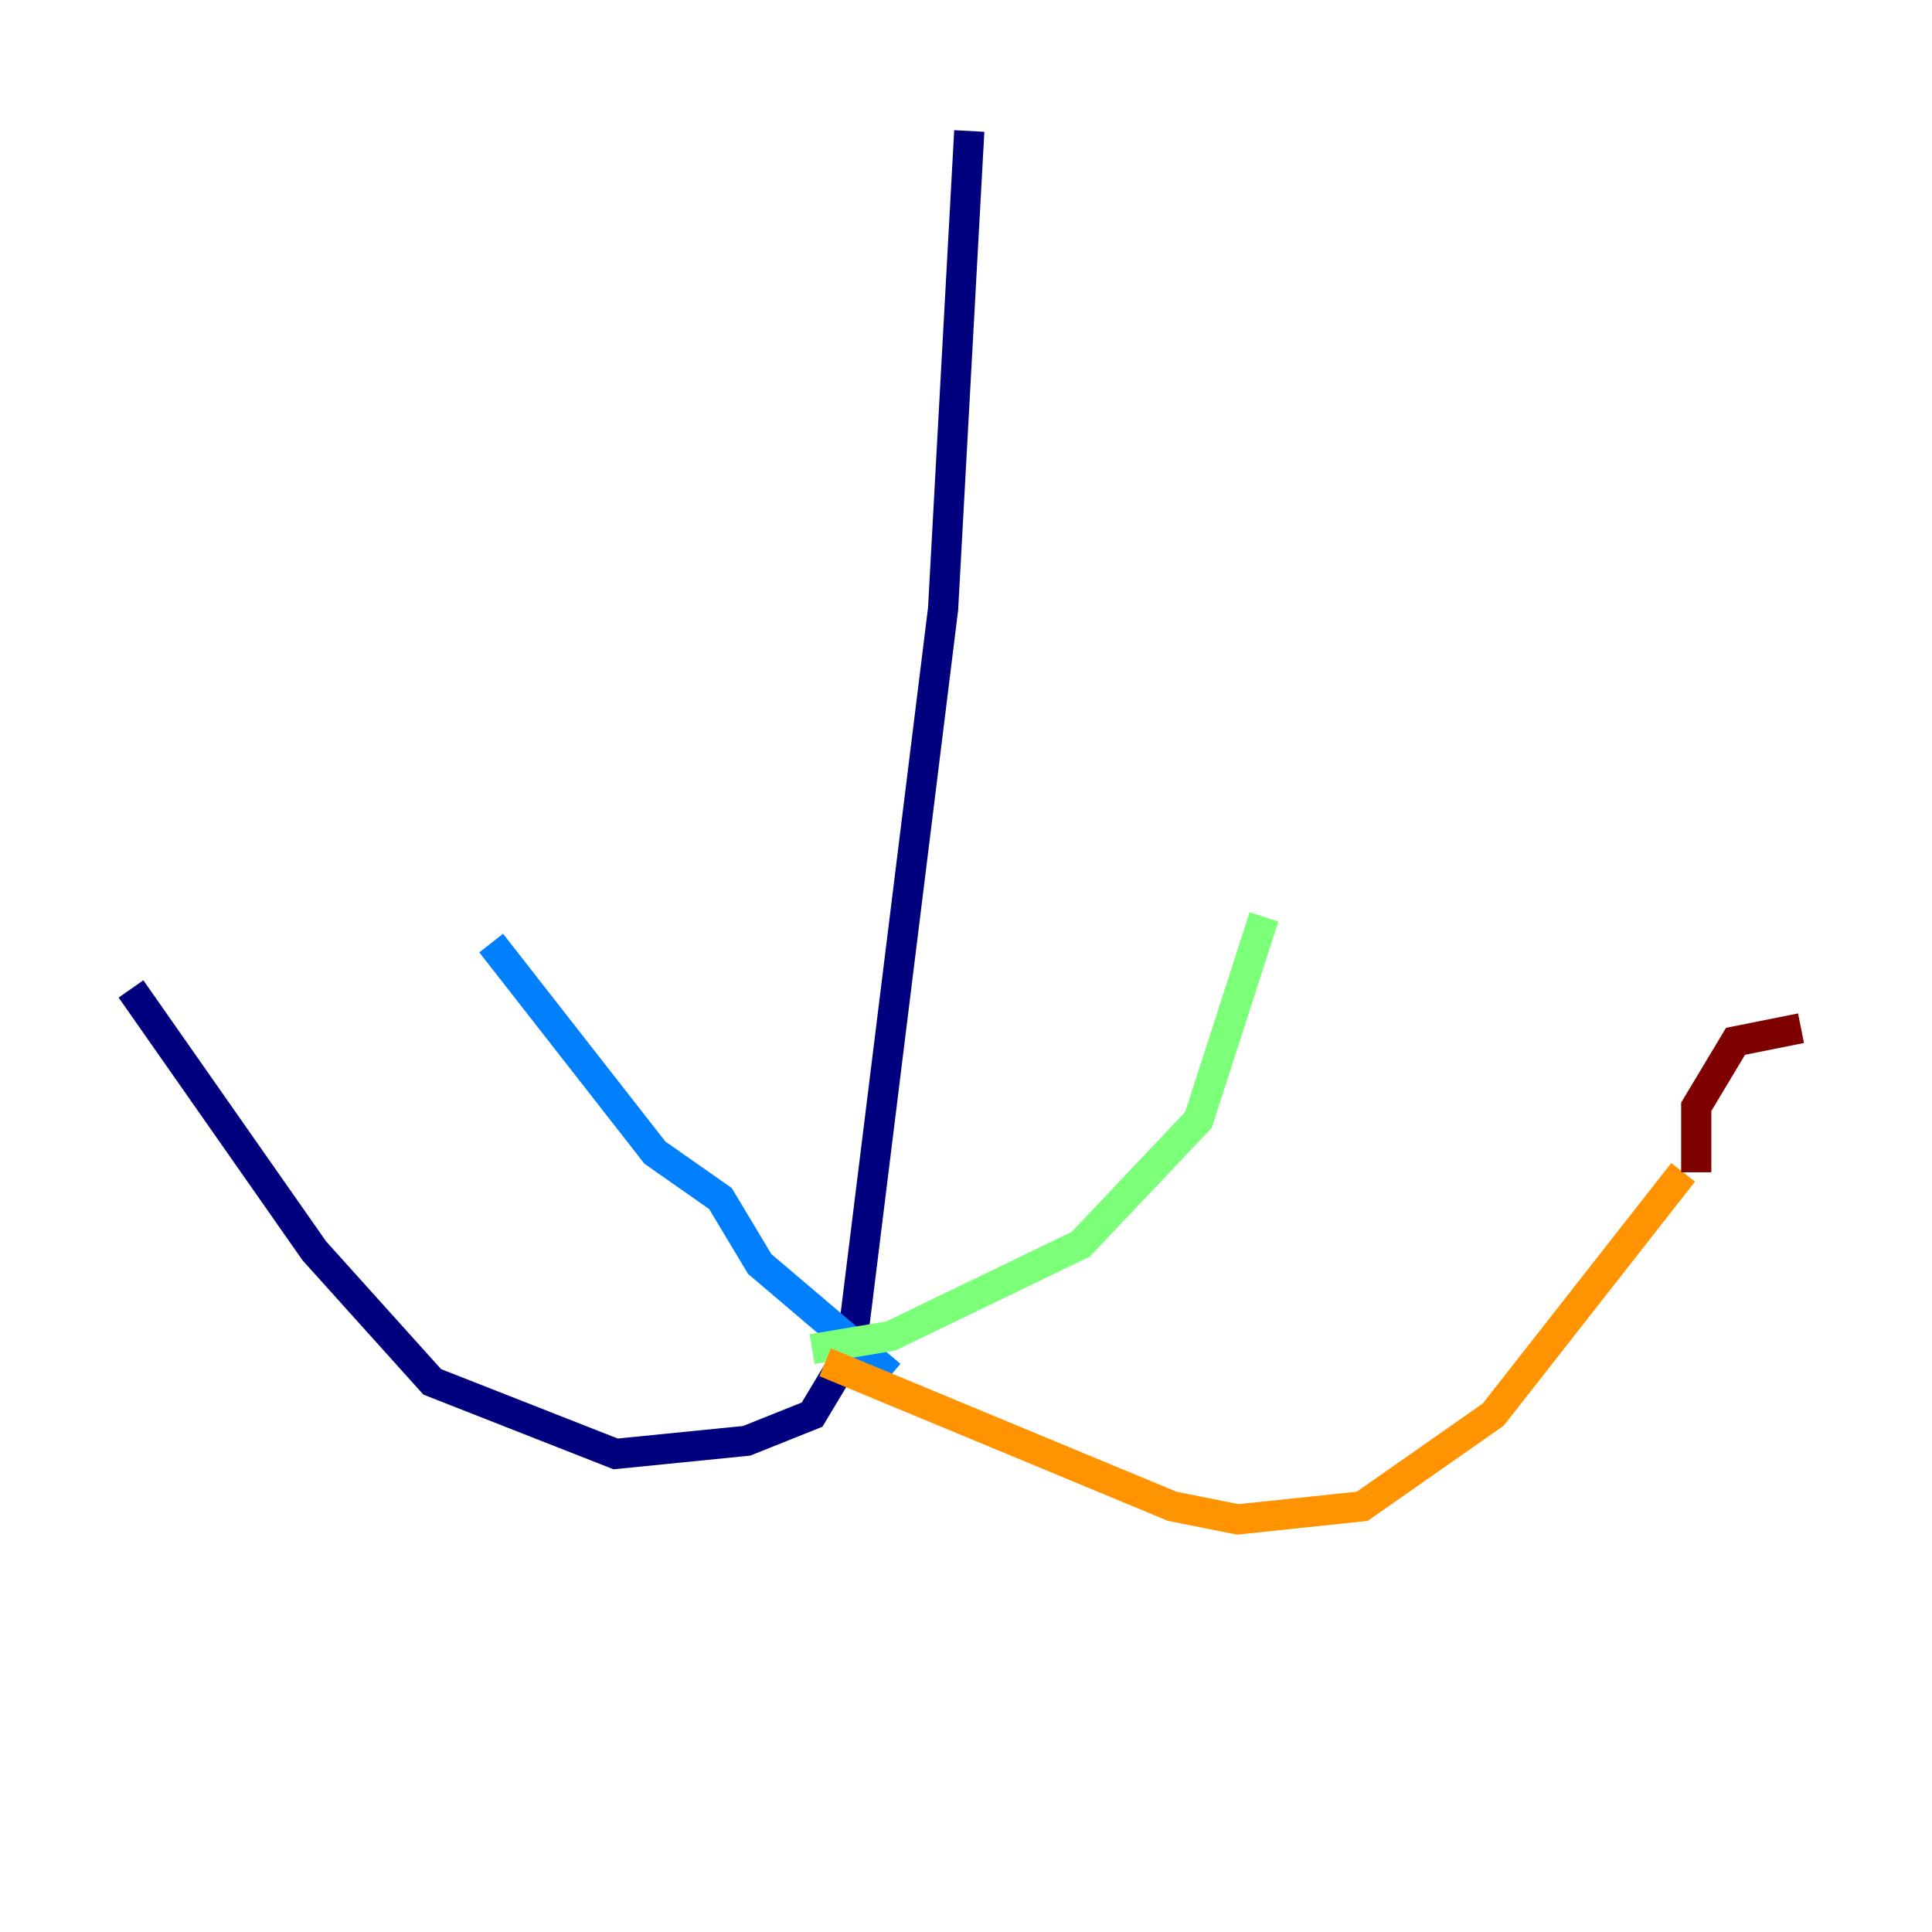 <?xml version="1.0" encoding="utf-8" ?>
<svg baseProfile="tiny" height="128" version="1.2" viewBox="0,0,128,128" width="128" xmlns="http://www.w3.org/2000/svg" xmlns:ev="http://www.w3.org/2001/xml-events" xmlns:xlink="http://www.w3.org/1999/xlink"><defs /><polyline fill="none" points="64.217,8.678 62.481,40.352 56.407,89.383 53.803,93.722 49.464,95.458 40.786,96.325 28.637,91.552 20.827,82.875 8.678,65.519" stroke="#00007f" stroke-width="2" /><polyline fill="none" points="59.01,91.119 50.332,83.742 47.729,79.403 43.39,76.366 32.542,62.481" stroke="#0080ff" stroke-width="2" /><polyline fill="none" points="53.803,89.383 59.01,88.515 71.593,82.441 79.403,74.197 83.742,60.746" stroke="#7cff79" stroke-width="2" /><polyline fill="none" points="54.671,90.251 77.668,99.797 82.007,100.664 90.251,99.797 98.929,93.722 111.512,77.668" stroke="#ff9400" stroke-width="2" /><polyline fill="none" points="112.38,77.668 112.38,73.329 114.983,68.99 119.322,68.122" stroke="#7f0000" stroke-width="2" /></svg>